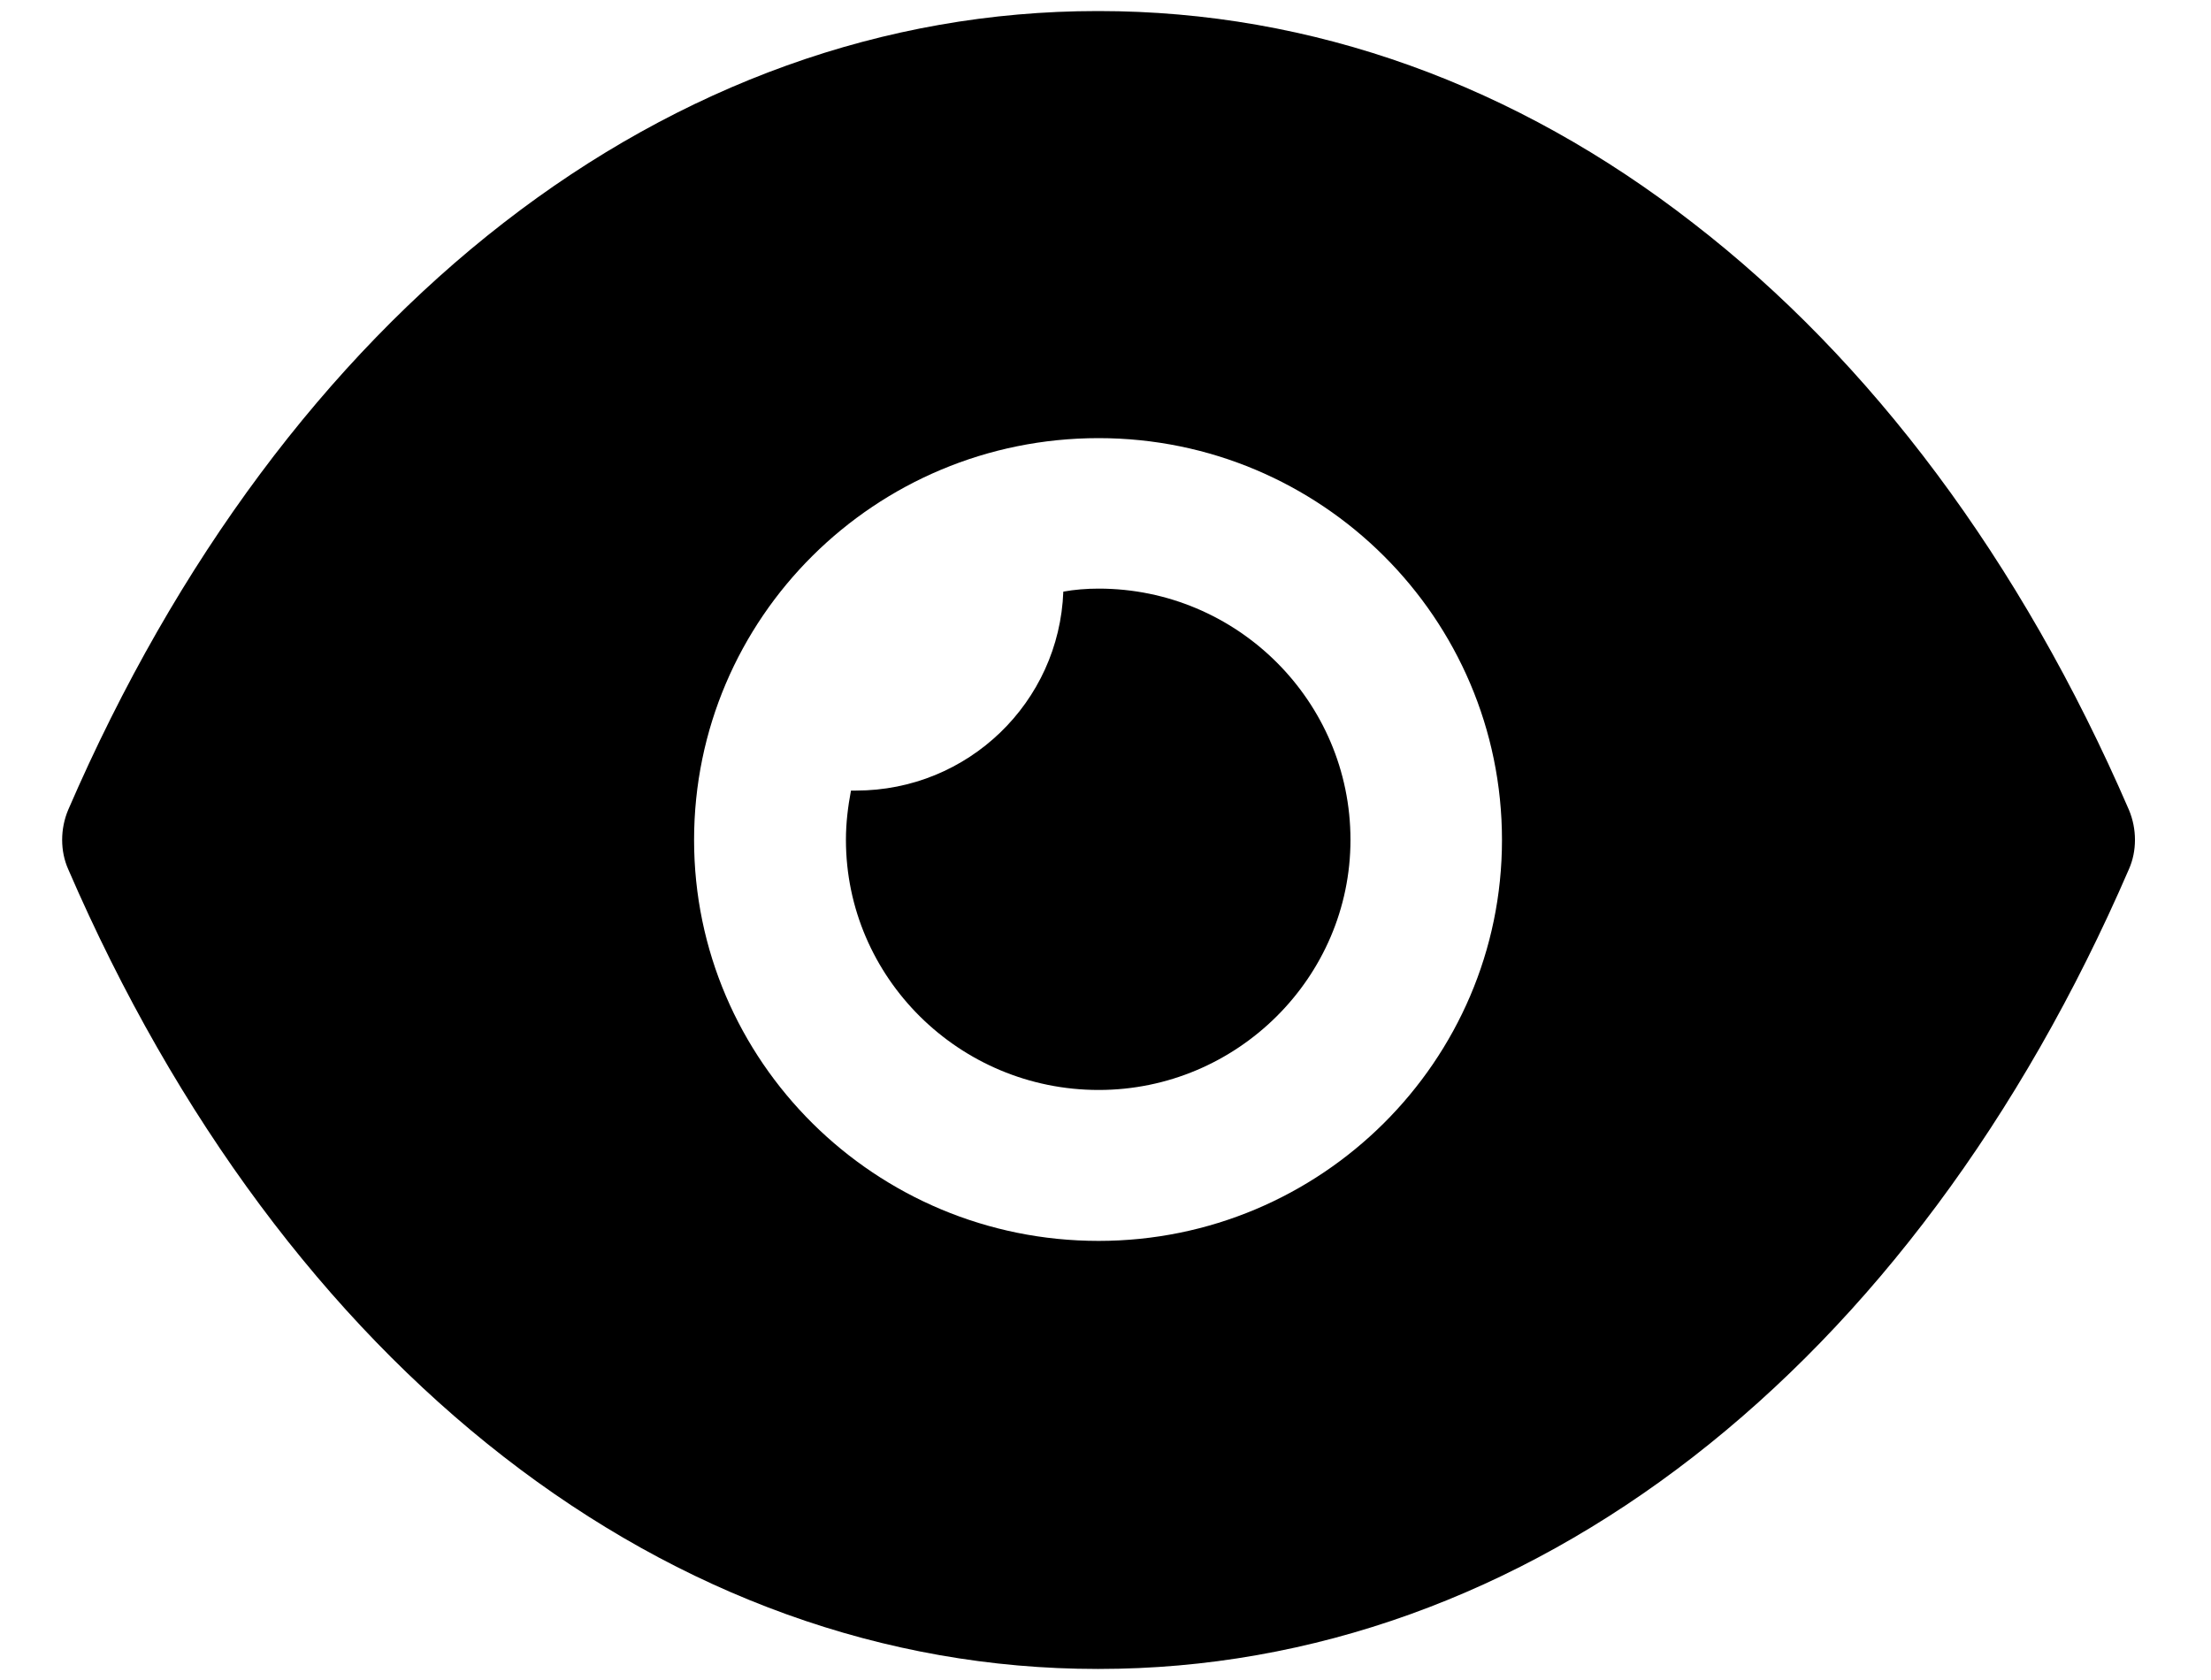 <svg  viewBox="0 0 25 19" fill="none" xmlns="http://www.w3.org/2000/svg">
<path fill="currentColor" d="M12.422 0.125C14.845 0.125 17.143 0.966 19.144 2.523C21.145 4.068 22.849 6.33 24.072 9.159C24.163 9.375 24.163 9.625 24.072 9.83C21.625 15.489 17.269 18.875 12.422 18.875H12.41C7.574 18.875 3.218 15.489 0.771 9.83C0.68 9.625 0.68 9.375 0.771 9.159C3.218 3.5 7.574 0.125 12.41 0.125H12.422ZM12.422 4.955C9.895 4.955 7.848 6.989 7.848 9.5C7.848 12 9.895 14.034 12.422 14.034C14.937 14.034 16.983 12 16.983 9.5C16.983 6.989 14.937 4.955 12.422 4.955ZM12.423 6.657C13.989 6.657 15.27 7.929 15.27 9.498C15.27 11.054 13.989 12.327 12.423 12.327C10.845 12.327 9.565 11.054 9.565 9.498C9.565 9.304 9.588 9.123 9.622 8.941H9.679C10.948 8.941 11.977 7.941 12.023 6.691C12.149 6.668 12.286 6.657 12.423 6.657Z"/>
</svg>

